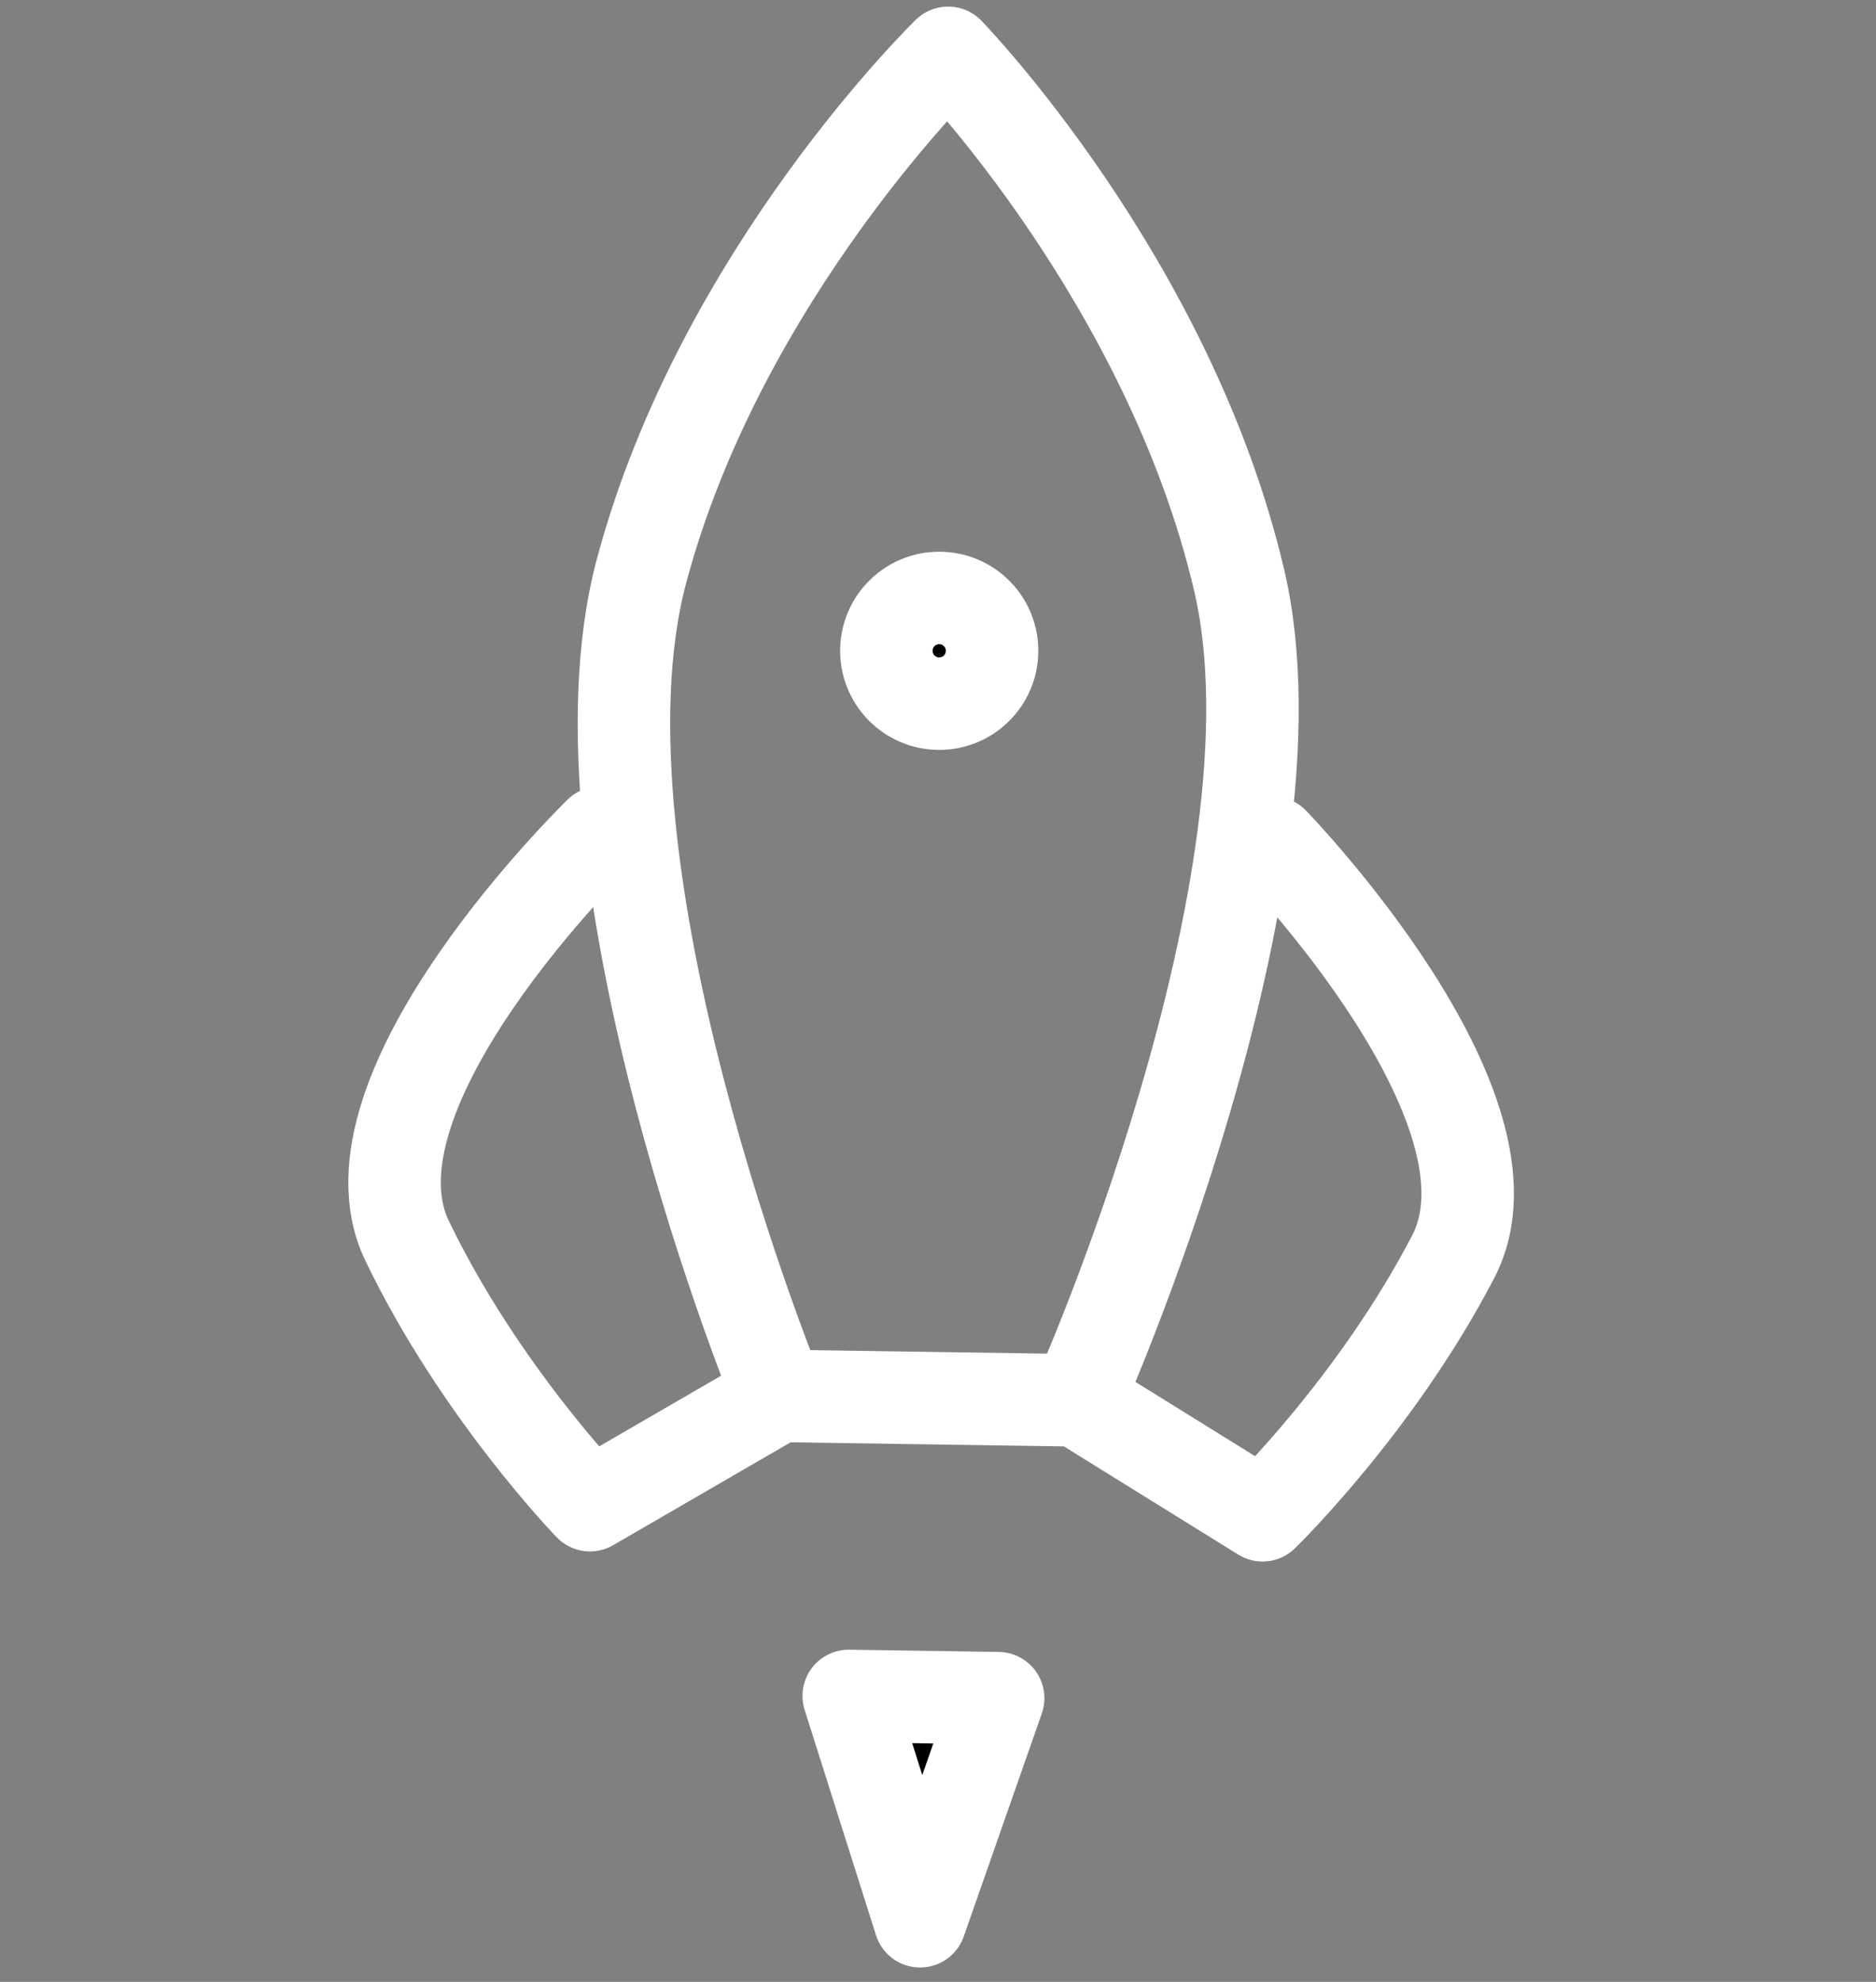 <svg width="71" height="75" viewBox="0 0 71 75" fill="none" xmlns="http://www.w3.org/2000/svg">
<rect x="0" y="0" width="71" height="75" fill="#808080" stroke="none"/>
<path d="M29.464 52.824L22.329 56.96C22.329 56.96 18.151 52.654 15.407 46.955C12.664 41.256 22.711 31.505 22.711 31.505M40.777 52.993L47.784 57.342C47.784 57.342 52.09 53.163 55.003 47.549C57.916 41.935 48.166 31.887 48.166 31.887M29.464 52.824L40.777 52.993C40.777 52.993 49.559 33.323 46.9 21.967C44.242 10.611 35.884 1.999 35.884 1.999C35.884 1.999 27.272 10.357 24.274 21.628C21.276 32.898 29.464 52.824 29.464 52.824Z" stroke="white" stroke-width="3.5" stroke-linecap="round" stroke-linejoin="round"/>
<path d="M34.822 72.706L37.777 64.264L32.121 64.179L34.822 72.706Z" fill="black" stroke="white" stroke-width="3.5" stroke-linecap="round" stroke-linejoin="round"/>
<path d="M36.939 26.064C37.732 25.294 37.751 24.028 36.982 23.235C36.212 22.443 34.946 22.424 34.153 23.193C33.361 23.962 33.342 25.229 34.111 26.021C34.88 26.814 36.146 26.833 36.939 26.064Z" fill="black" stroke="white" stroke-width="3.5" stroke-linecap="round" stroke-linejoin="round"/>
</svg>
